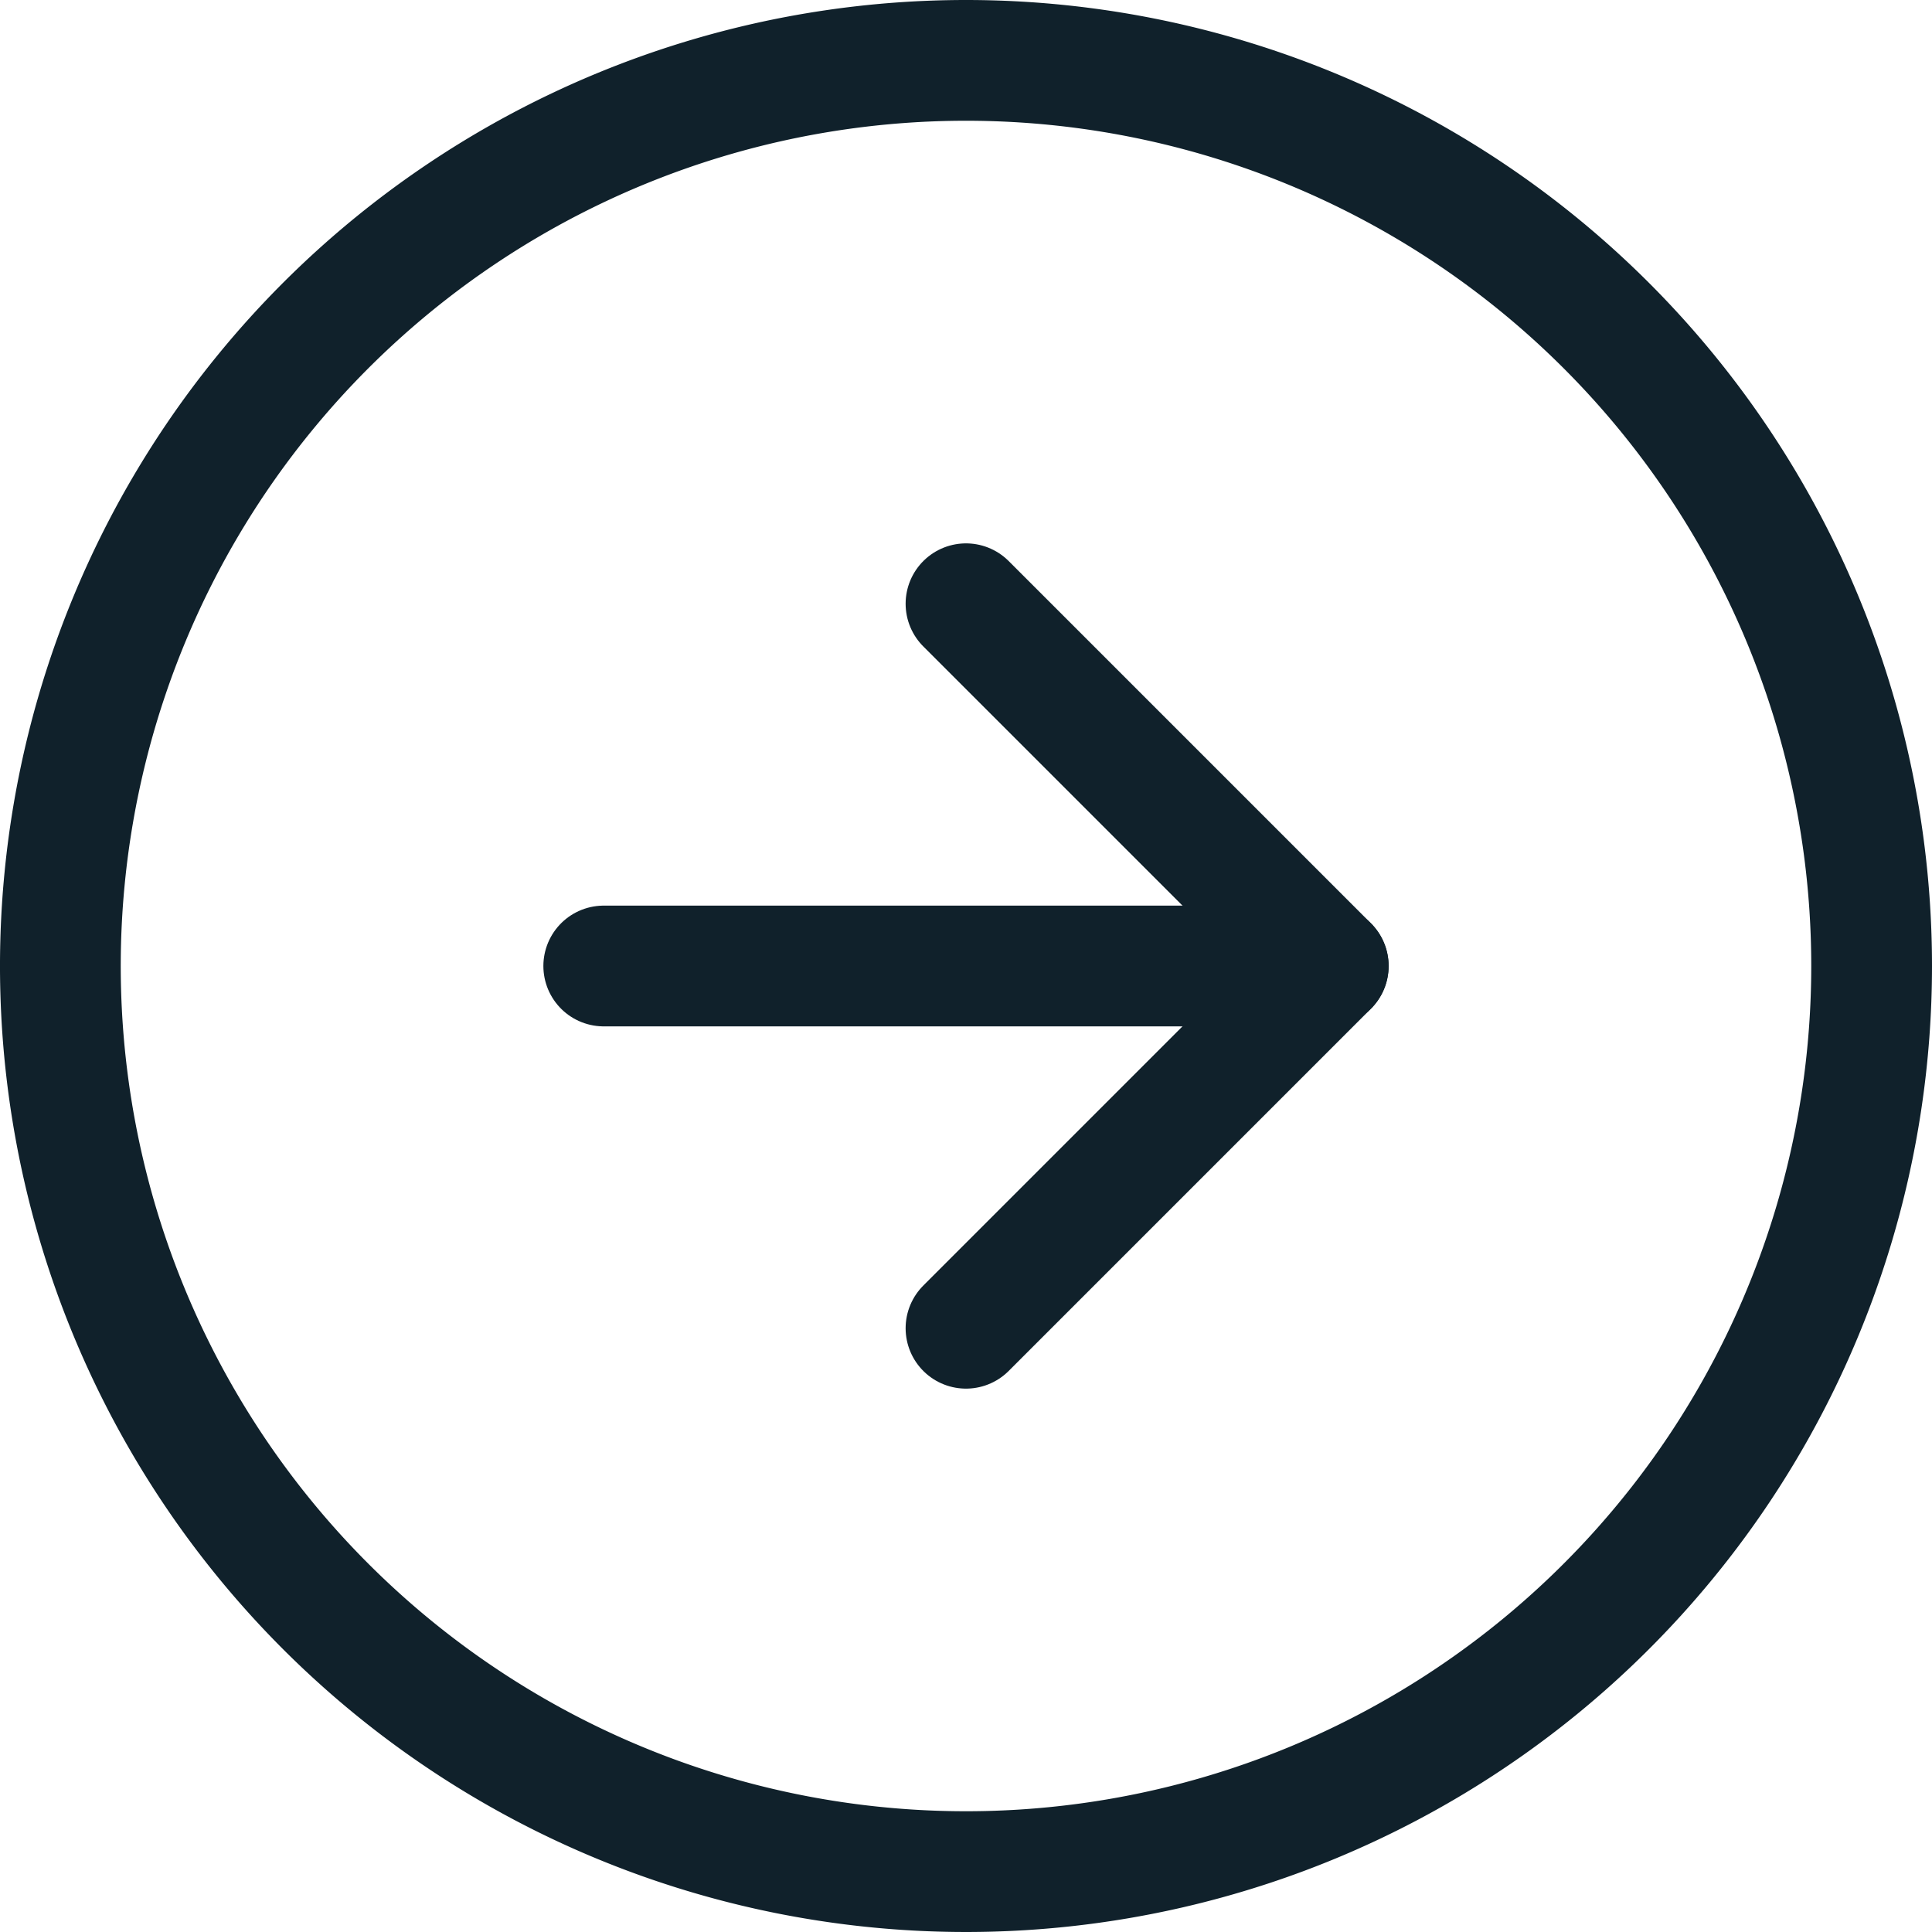 <svg xmlns="http://www.w3.org/2000/svg" width="32" height="32" viewBox="0 0 32 32">
  <g id="Icon_feather-arrow-right-circle-dark" data-name="Icon feather-arrow-right-circle-dark" transform="translate(-2 -2)">
    <path id="Trazado_74" data-name="Trazado 74" d="M33,18A15,15,0,1,1,18,3,15,15,0,0,1,33,18Z" fill="none" stroke="#10212b" stroke-linecap="round" stroke-linejoin="round" stroke-width="2"/>
    <path id="Trazado_75" data-name="Trazado 75" d="M18,24l6-6-6-6" fill="none" stroke="#10212b" stroke-linecap="round" stroke-linejoin="round" stroke-width="2"/>
    <path id="Trazado_76" data-name="Trazado 76" d="M12,18H24" fill="none" stroke="#10212b" stroke-linecap="round" stroke-linejoin="round" stroke-width="2"/>
  </g>
</svg>
